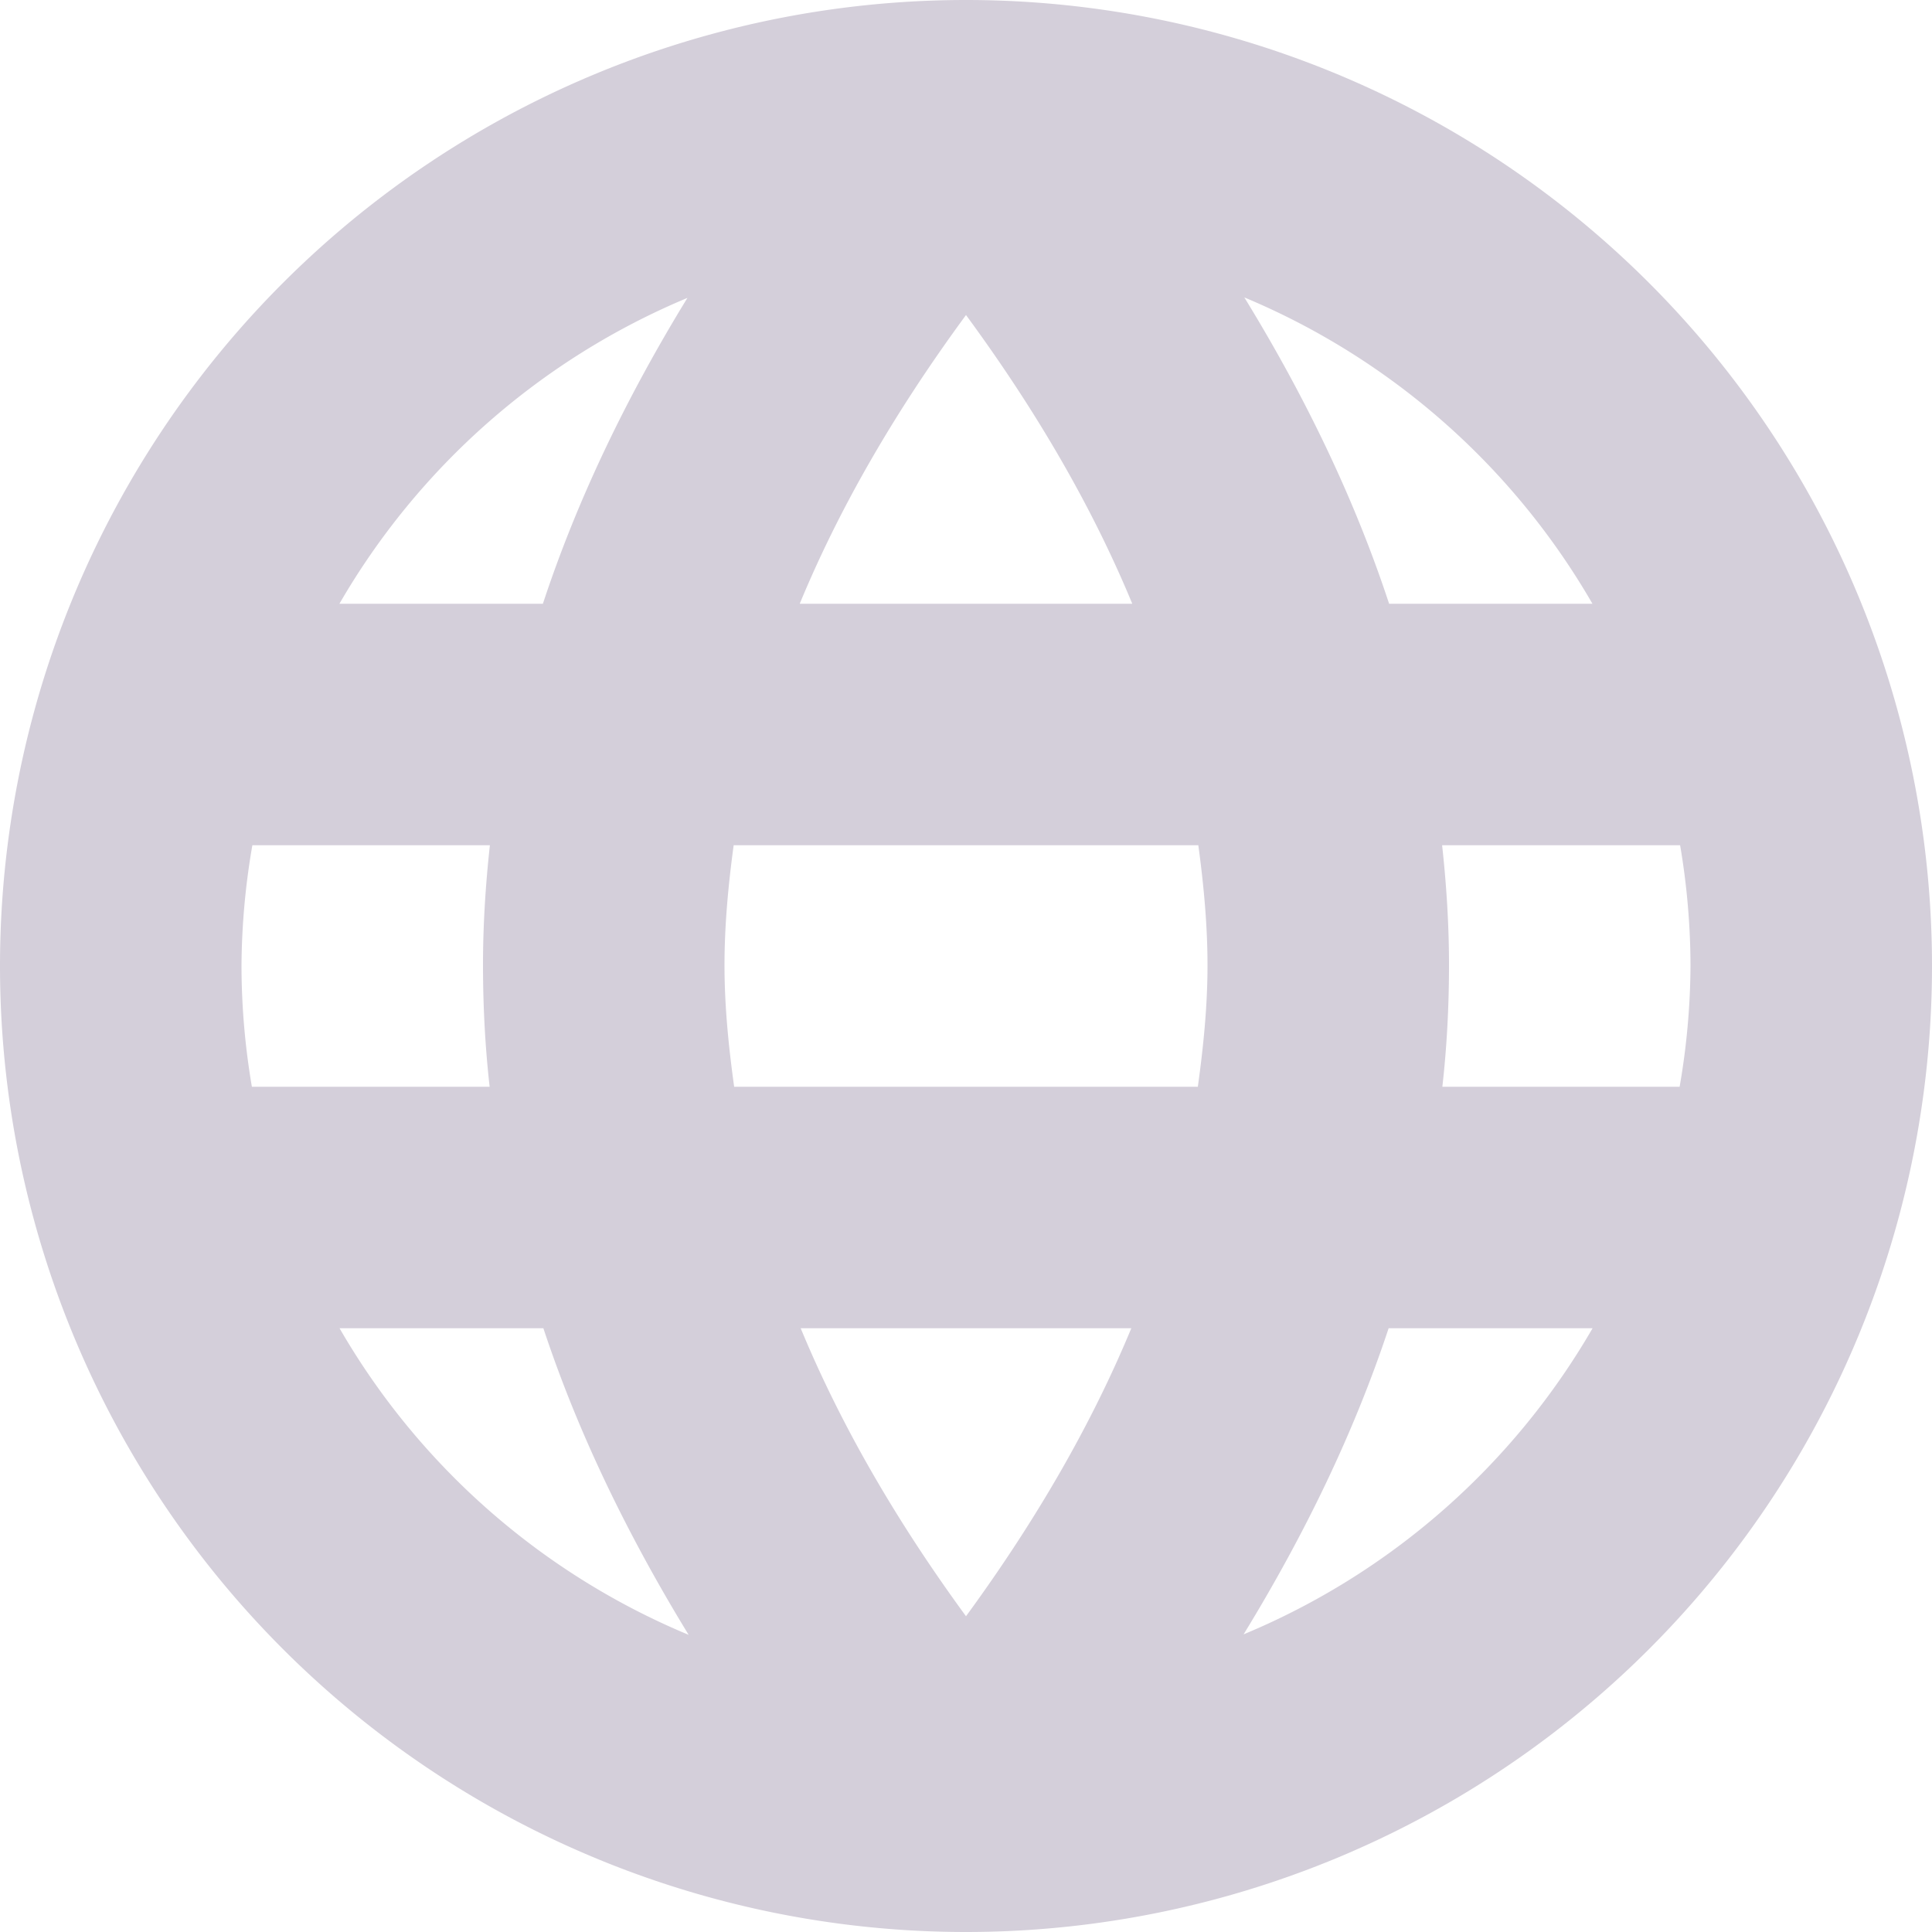 <svg xmlns="http://www.w3.org/2000/svg" width="16" height="16" version="1.1">
 <path style="fill:#d4cfda" d="M 8 0 A 8 8 0 0 0 0 8 A 8 8 0 0 0 8 16 A 8 8 0 0 0 16 8 A 8 8 0 0 0 8 0 z M 10.305 2.463 A 6 6 0 0 1 13.188 5 L 11.504 5 C 11.223 4.146 10.818 3.299 10.305 2.463 z M 5.693 2.467 C 5.181 3.302 4.777 4.147 4.496 5 L 2.811 5 A 6 6 0 0 1 5.693 2.467 z M 8 2.609 C 8.596 3.42 9.053 4.216 9.377 5 L 6.623 5 C 6.947 4.216 7.404 3.42 8 2.609 z M 2.09 7 L 4.057 7 C 4.02 7.338 3.999 7.676 4 8.016 C 4.001 8.344 4.018 8.673 4.055 9 L 2.086 9 A 6 6 0 0 1 2 8 A 6 6 0 0 1 2.09 7 z M 6.076 7 L 9.924 7 C 9.97 7.338 10.001 7.675 10 8.01 C 9.999 8.339 9.966 8.669 9.92 9 L 6.08 9 C 6.034 8.669 6.001 8.339 6 8.01 C 5.999 7.675 6.03 7.338 6.076 7 z M 11.943 7 L 13.914 7 A 6 6 0 0 1 14 8 A 6 6 0 0 1 13.91 9 L 11.945 9 C 11.982 8.673 11.999 8.344 12 8.016 C 12.001 7.676 11.98 7.338 11.943 7 z M 2.812 11 L 4.5 11 C 4.783 11.856 5.191 12.702 5.703 13.539 A 6 6 0 0 1 2.812 11 z M 6.631 11 L 9.369 11 C 9.045 11.783 8.591 12.577 8 13.385 C 7.409 12.577 6.955 11.783 6.631 11 z M 11.5 11 L 13.189 11 A 6 6 0 0 1 10.299 13.535 C 10.81 12.7 11.217 11.855 11.5 11 z"/>
</svg>
